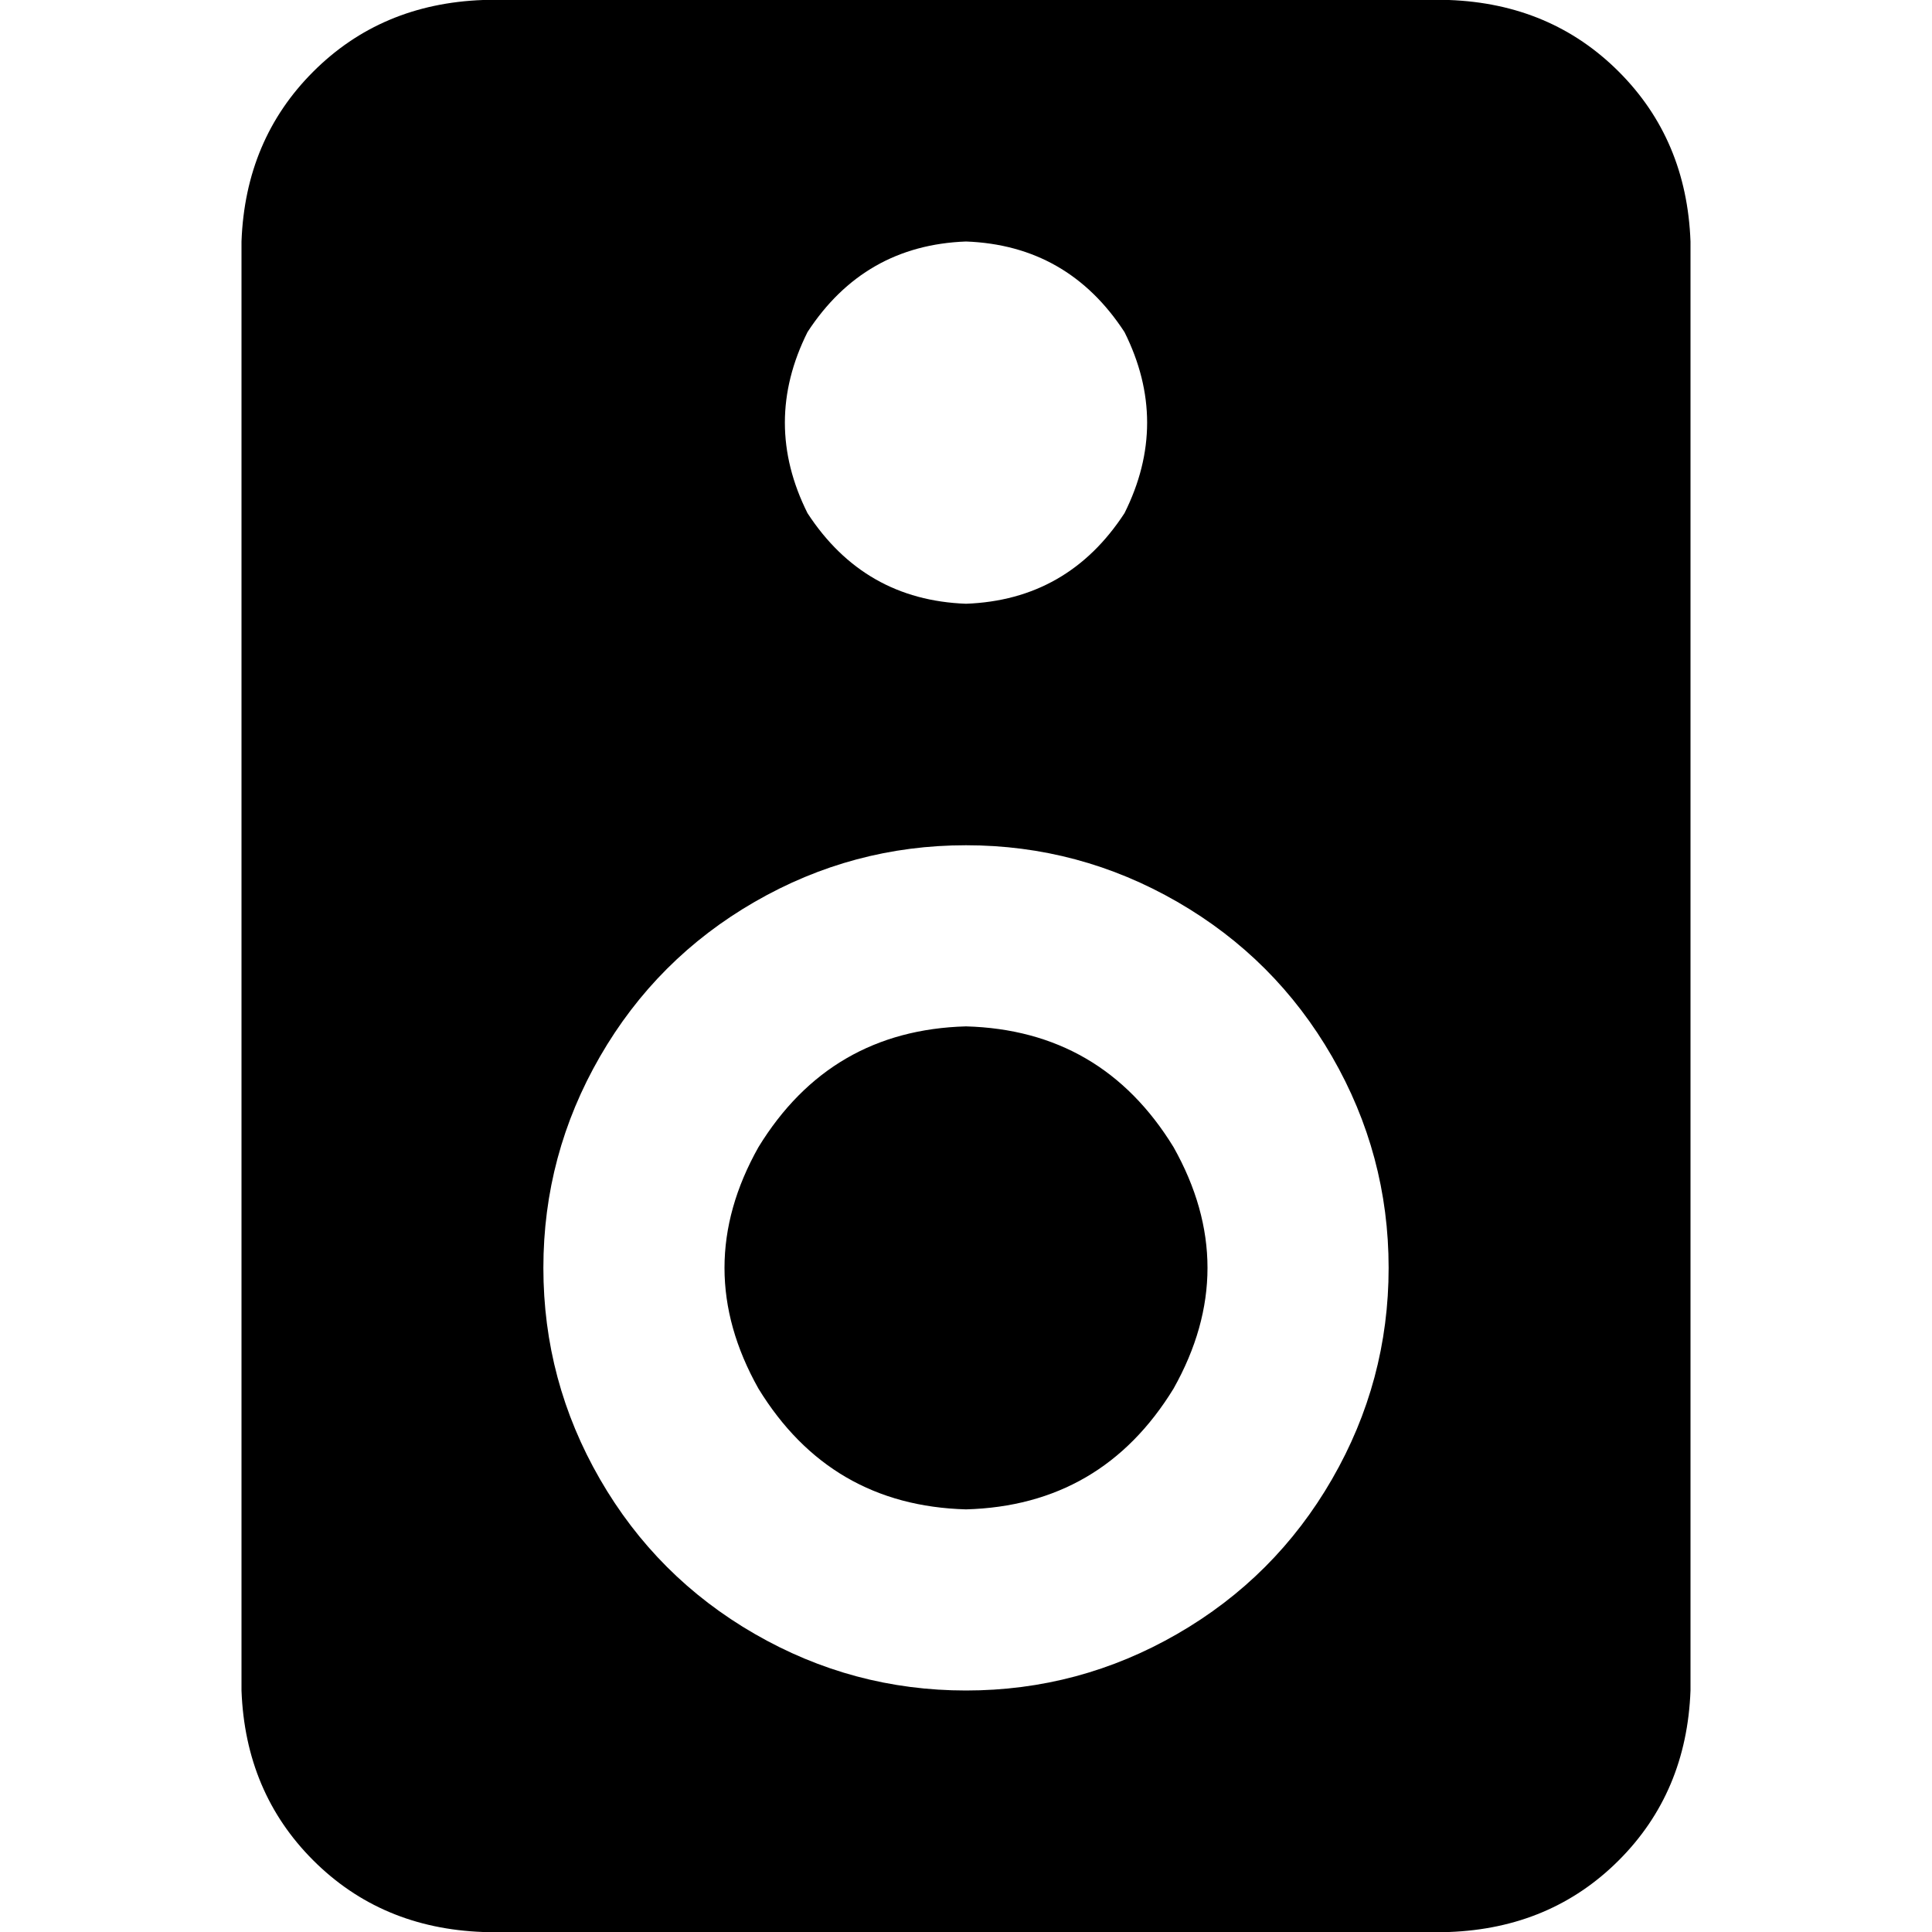 <svg xmlns="http://www.w3.org/2000/svg" viewBox="0 0 512 512">
  <path d="M 64 64 Q 65 37 83 19 L 83 19 Q 101 1 128 0 L 384 0 Q 411 1 429 19 Q 447 37 448 64 L 448 448 Q 447 475 429 493 Q 411 511 384 512 L 128 512 Q 101 511 83 493 Q 65 475 64 448 L 64 64 L 64 64 Z M 368 336 Q 368 306 353 280 L 353 280 Q 338 254 312 239 Q 286 224 256 224 Q 226 224 200 239 Q 174 254 159 280 Q 144 306 144 336 Q 144 366 159 392 Q 174 418 200 433 Q 226 448 256 448 Q 286 448 312 433 Q 338 418 353 392 Q 368 366 368 336 L 368 336 Z M 256 272 Q 292 273 311 304 Q 329 336 311 368 Q 292 399 256 400 Q 220 399 201 368 Q 183 336 201 304 Q 220 273 256 272 L 256 272 Z M 256 160 Q 283 159 298 136 Q 310 112 298 88 Q 283 65 256 64 Q 229 65 214 88 Q 202 112 214 136 Q 229 159 256 160 L 256 160 Z" />
</svg>